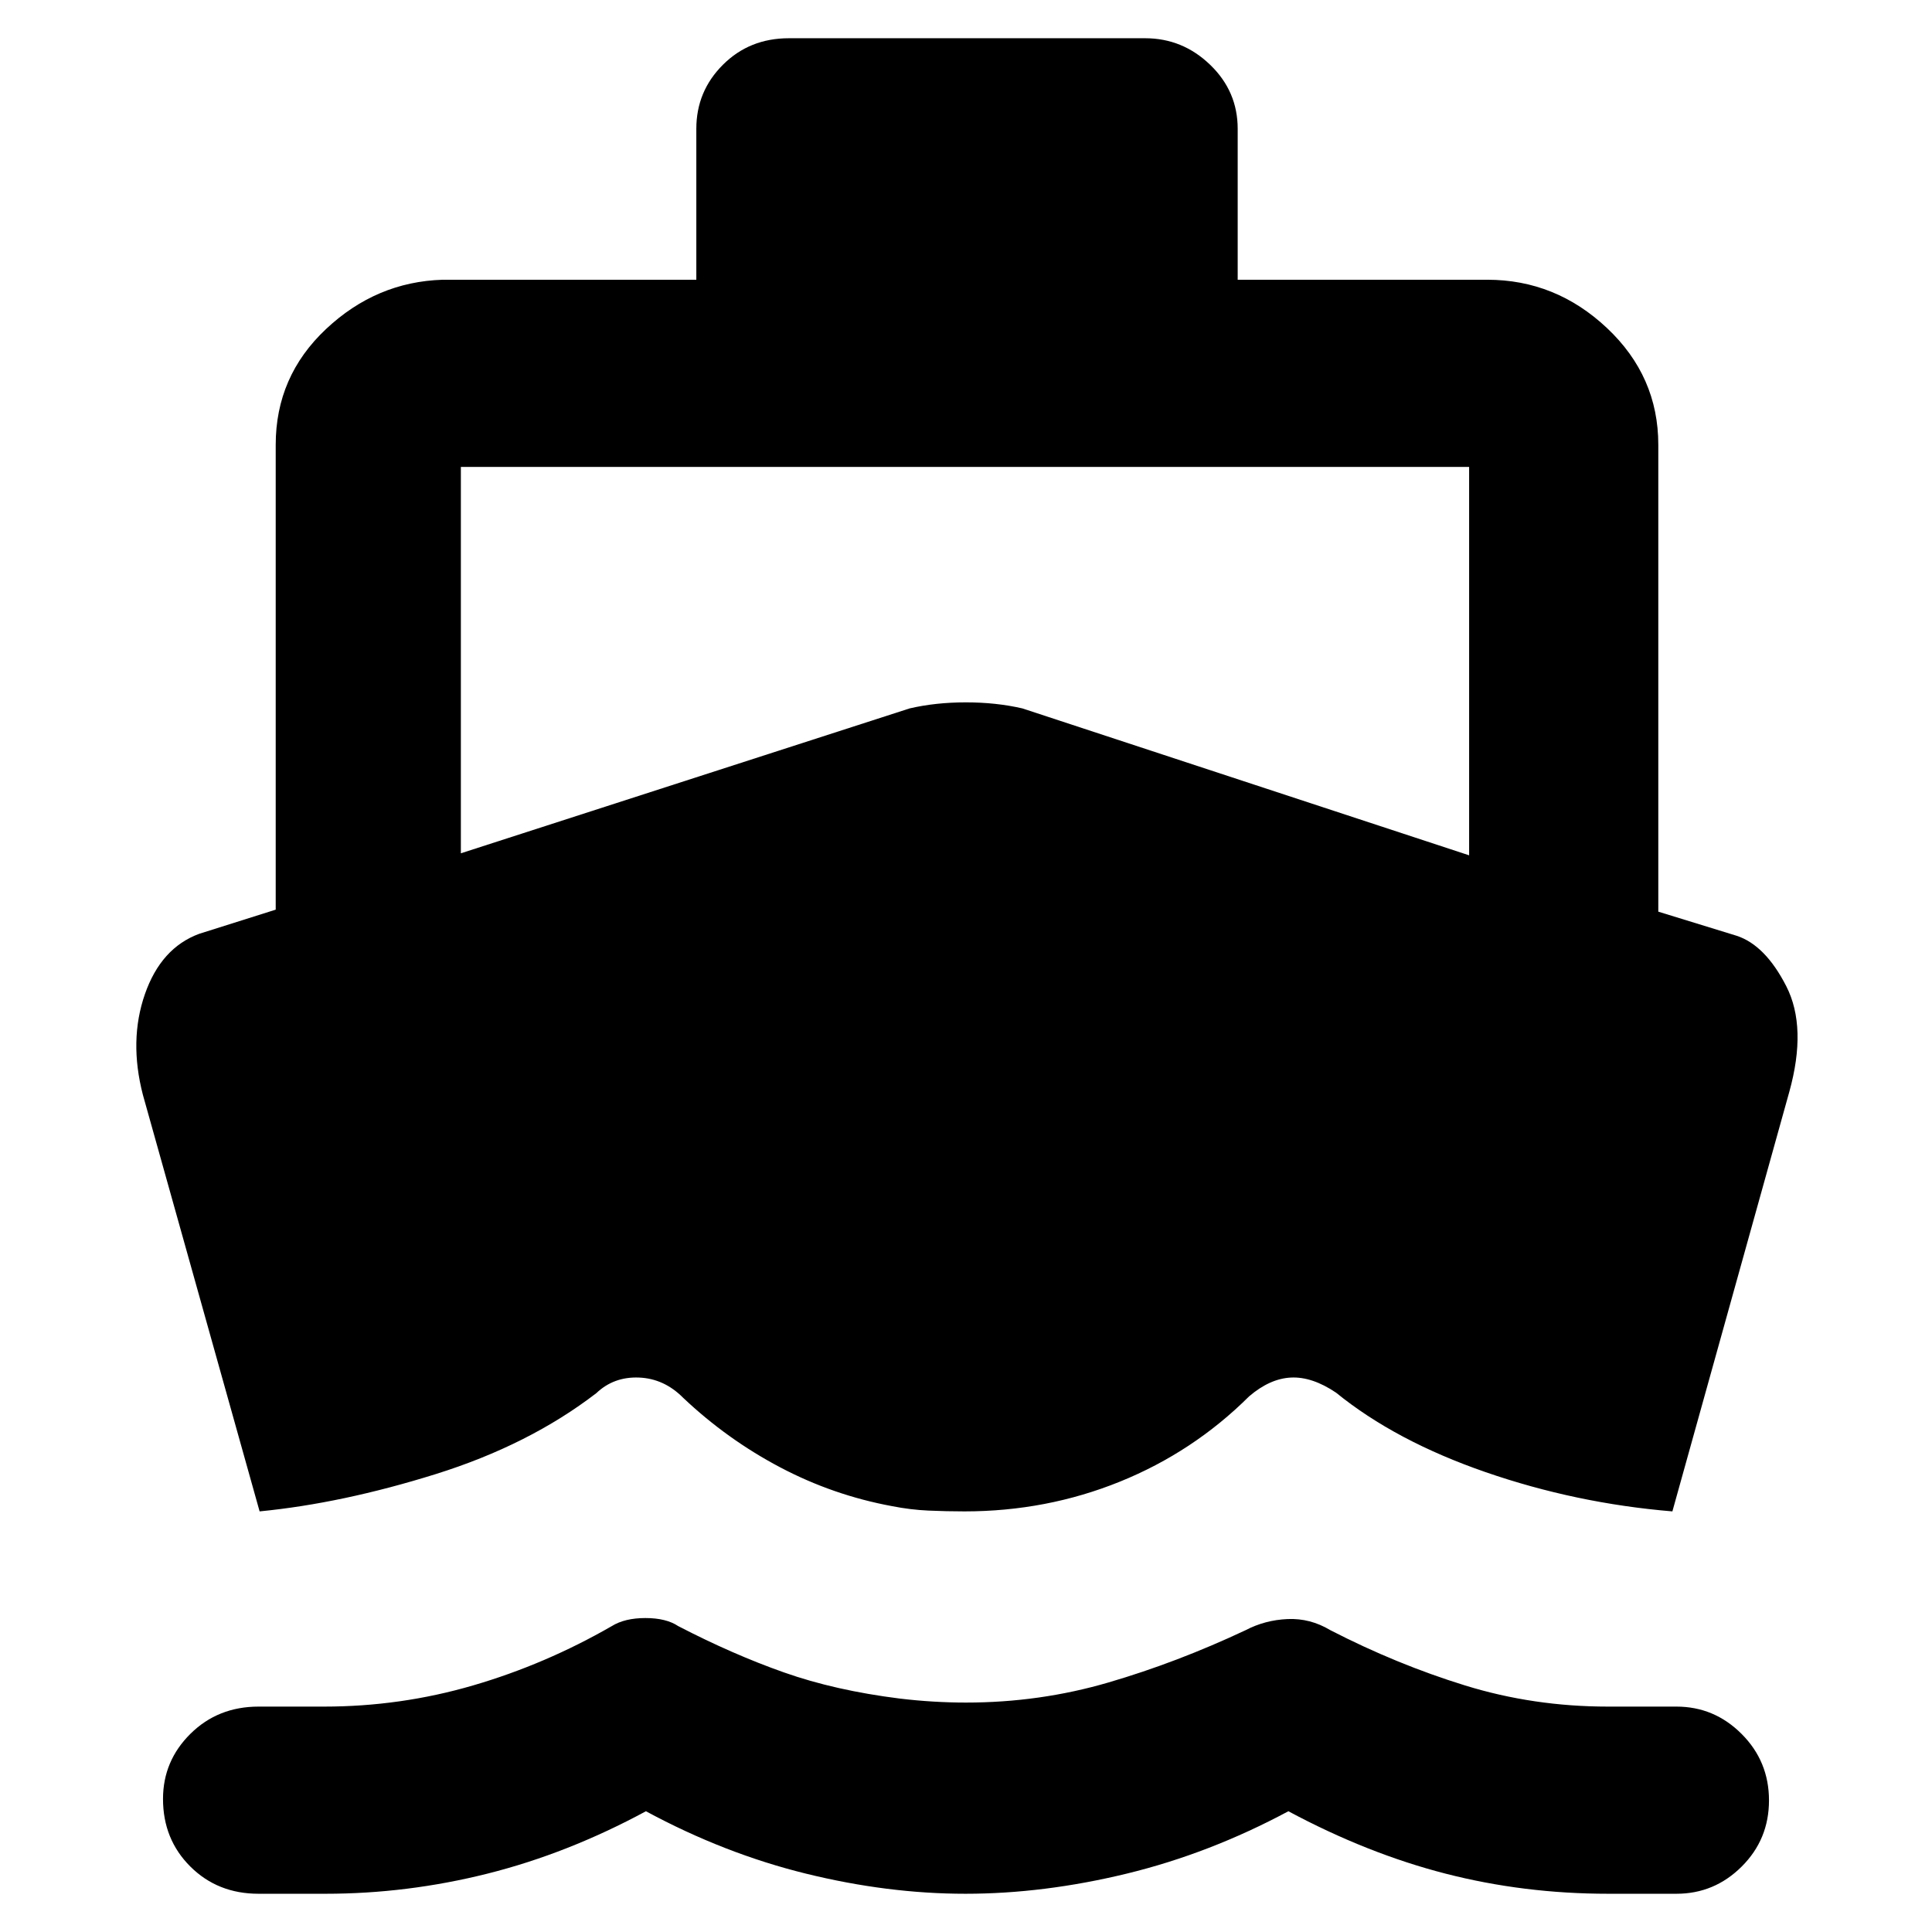 <svg xmlns="http://www.w3.org/2000/svg" height="48" viewBox="0 -960 960 960" width="48"><path d="M129-209 71-416q-7-27 1-50t27-30l38-12v-231q0-34 25-57.5t58-24.5h126v-75q0-18.63 13.2-31.81Q372.4-941 392-941h177q18.63 0 32.31 13.19Q615-914.63 615-896v75h124q34 0 59.5 24t25.5 58v232l39 12q14.19 4.68 24.6 25.06 10.4 20.38 1.48 52.51L831-209q-48-4-92.81-19.5T663.87-268q-11.87-8-22.37-7.5-10.5.5-20.81 9.33-27.78 27.64-64.23 42.4Q520.01-209 479.22-209q-8.95 0-17.9-.4t-18.04-2.2Q414-217 387.65-230.9t-48.18-34.53Q330-275 317.5-275.5q-12.5-.5-21.17 7.73-33.51 25.77-79.92 40.27Q170-213 129-209ZM479.73-19q-38.63 0-79.26-10t-79.51-31q-38.87 21-78.75 31-39.87 10-80.47 10h-33.26q-20.33 0-33.91-13.53Q81-46.06 81-66.11 81-85 94.64-98.5 108.29-112 128.5-112H161q38 0 74-10.5t69-29.5q6.44-4 16.72-4 10.28 0 16.28 4 27 14 52.5 23t57.53 13q8.32 1 16.64 1.5 8.33.5 16.33.5 36.67 0 70.83-10Q585-134 619-150q9.56-5 20.78-5.5T661-150q33 17 67 27.5t71 10.5h34q18.85 0 32.42 13.61 13.58 13.6 13.58 33Q879-46 865.42-32.5 851.85-19 833-19h-33.88q-41.92 0-80.84-10-38.91-10-78.09-31-39.17 21-80.35 31-41.18 10-80.11 10ZM229-536l223-72q12.89-3 27.95-3 15.05 0 28.05 3l222 73v-193H229v192Z"/></svg>